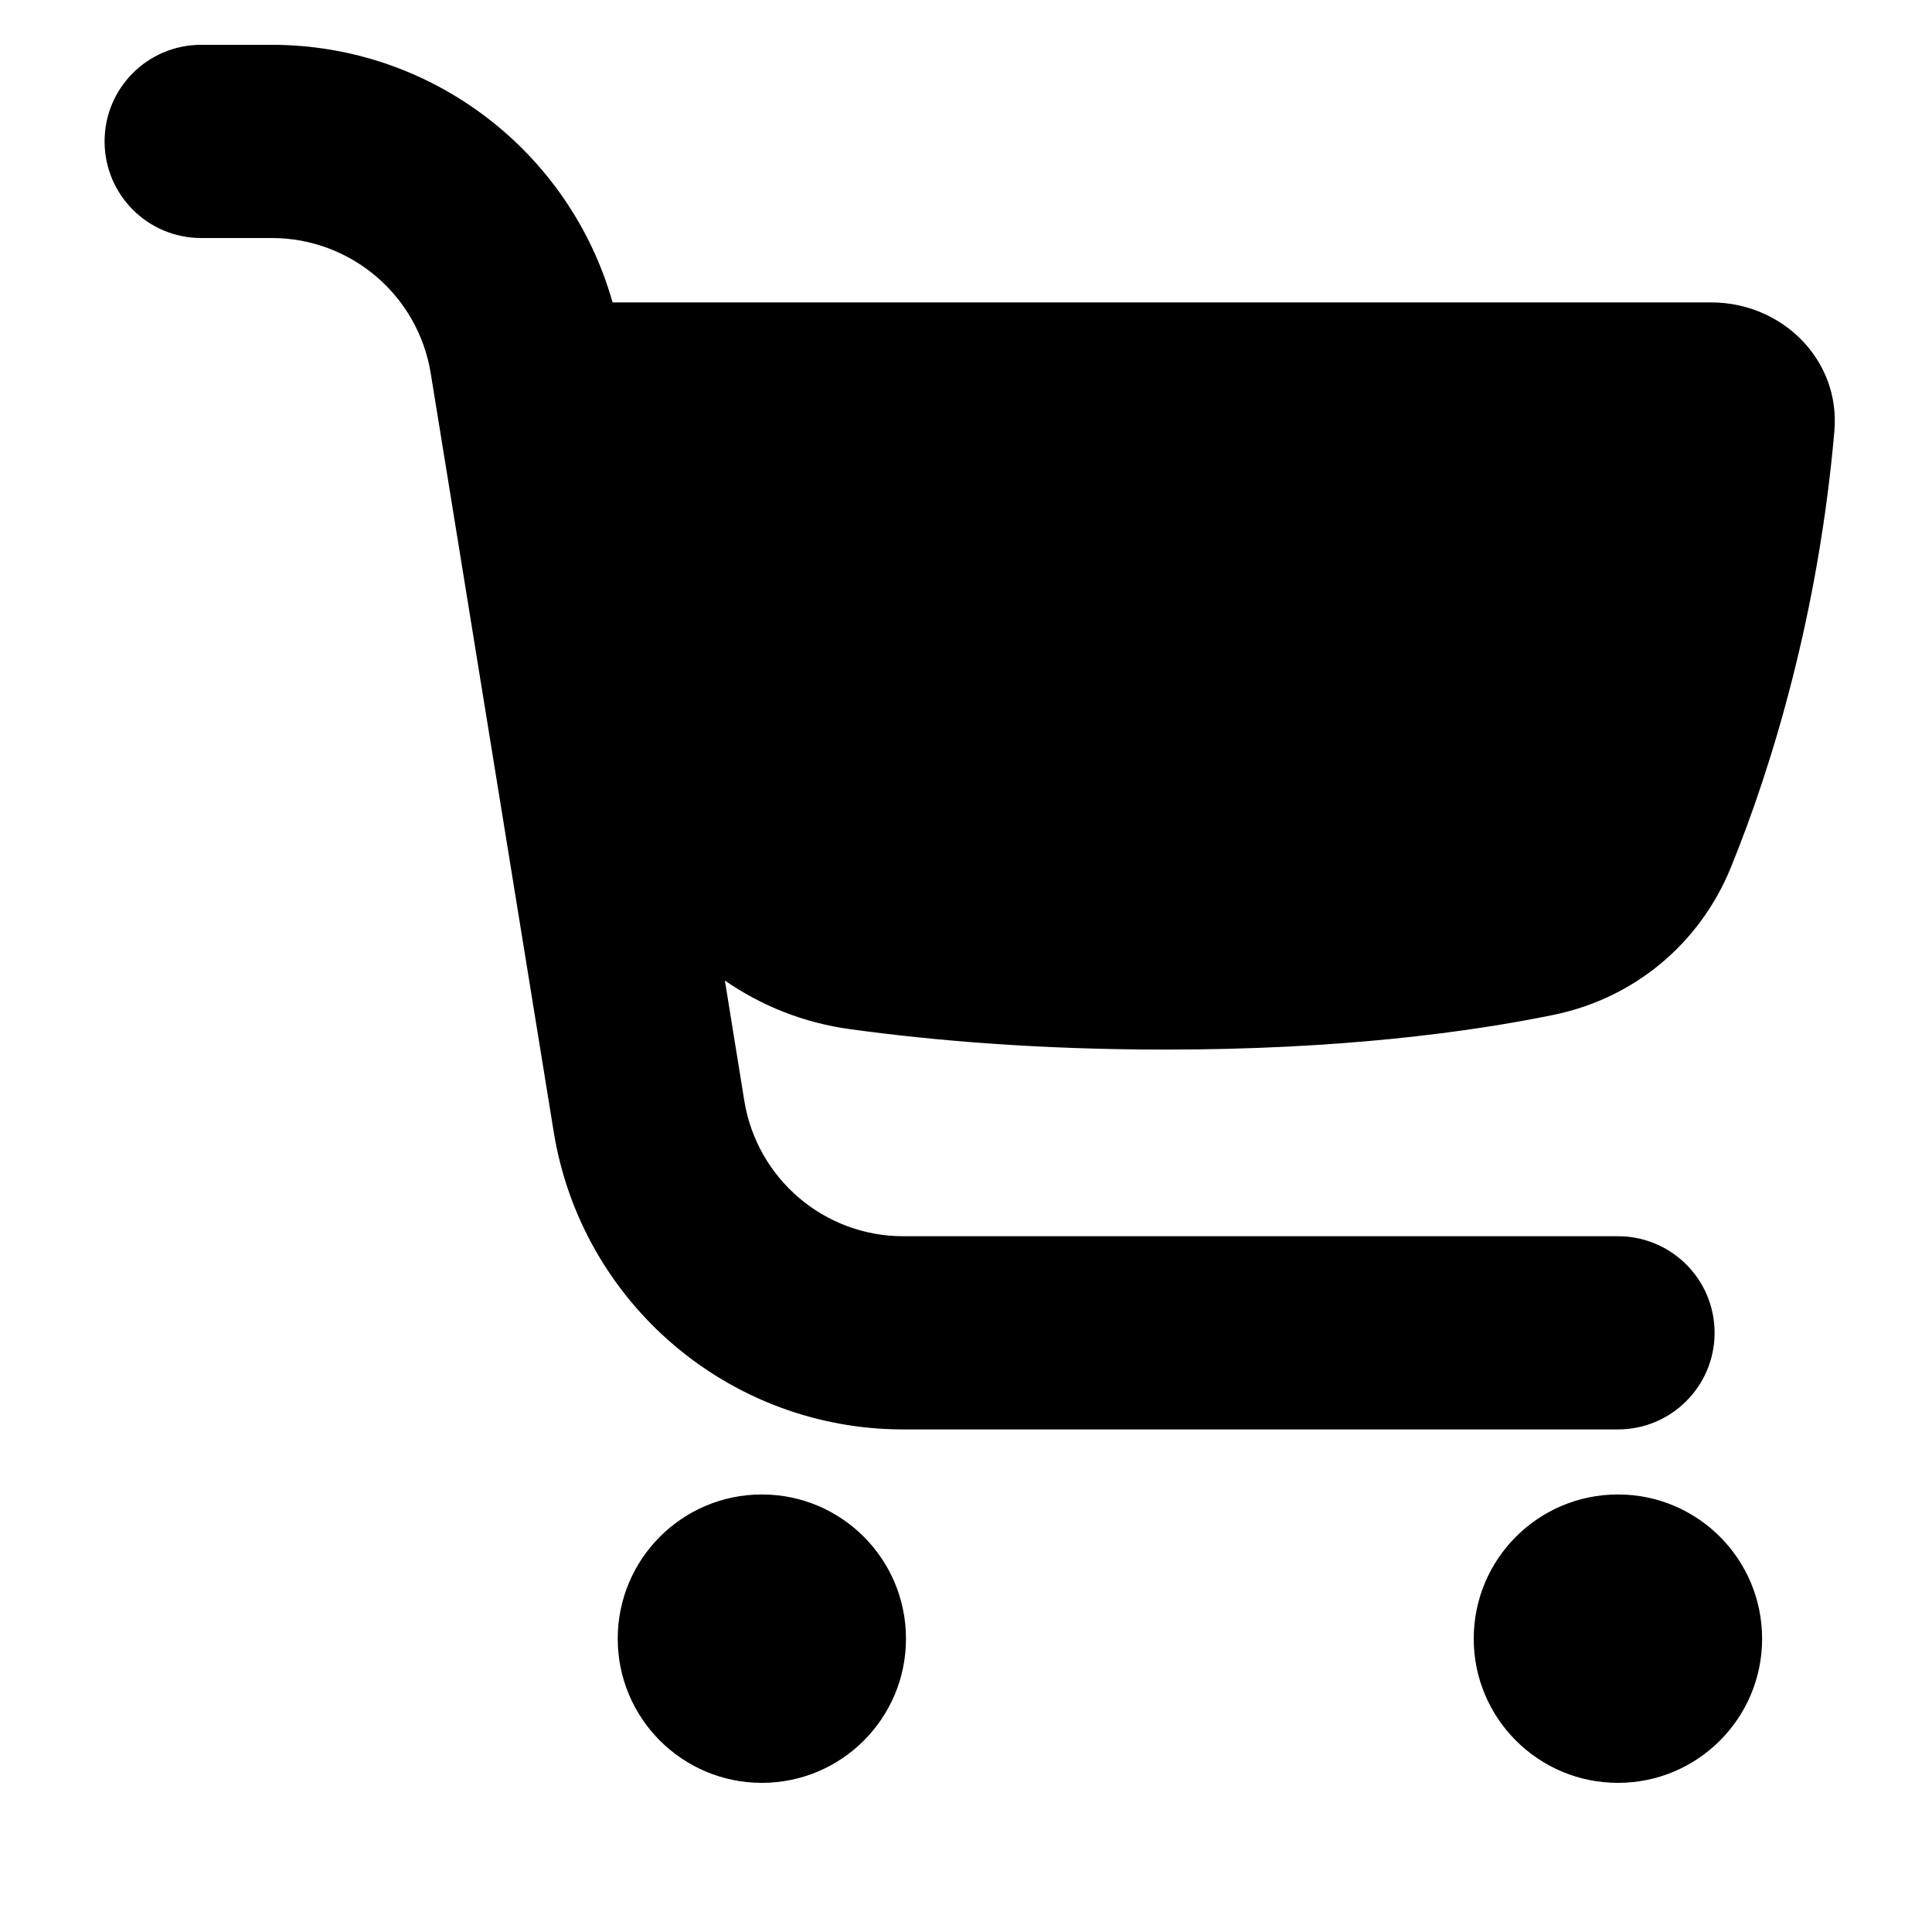 <svg width="15" height="15" viewBox="0 0 15 15" fill="none" xmlns="http://www.w3.org/2000/svg">
<g clip-path="url(#clip0_1121_705)">
<path fill-rule="evenodd" clip-rule="evenodd" d="M3.344 2.897C3.245 2.292 2.723 1.848 2.11 1.848H1.562C1.147 1.848 0.812 1.512 0.812 1.098C0.812 0.683 1.147 0.348 1.562 0.348H2.11C3.352 0.348 4.425 1.177 4.756 2.348H13.286C13.838 2.348 14.29 2.796 14.242 3.347C14.121 4.74 13.768 5.926 13.438 6.736C13.196 7.329 12.686 7.752 12.059 7.88C11.404 8.014 10.405 8.149 9.046 8.149C8.073 8.149 7.253 8.08 6.604 7.991C6.239 7.942 5.91 7.808 5.628 7.613L5.779 8.548C5.878 9.153 6.4 9.598 7.013 9.598H12.562C12.976 9.598 13.312 9.933 13.312 10.348C13.312 10.762 12.976 11.098 12.562 11.098H7.013C5.664 11.098 4.515 10.119 4.299 8.788L3.344 2.897ZM5.915 13.842C6.533 13.842 7.034 13.341 7.034 12.723C7.034 12.104 6.533 11.603 5.915 11.603C5.297 11.603 4.796 12.104 4.796 12.723C4.796 13.341 5.297 13.842 5.915 13.842ZM13.681 12.723C13.681 13.341 13.18 13.842 12.562 13.842C11.943 13.842 11.442 13.341 11.442 12.723C11.442 12.104 11.943 11.603 12.562 11.603C13.18 11.603 13.681 12.104 13.681 12.723Z" fill="black"/>
</g>
<defs>
<clipPath id="clip0_1121_705">
<rect width="14" height="14" fill="white" transform="translate(0.512 0.099)"/>
</clipPath>
</defs>
</svg>
